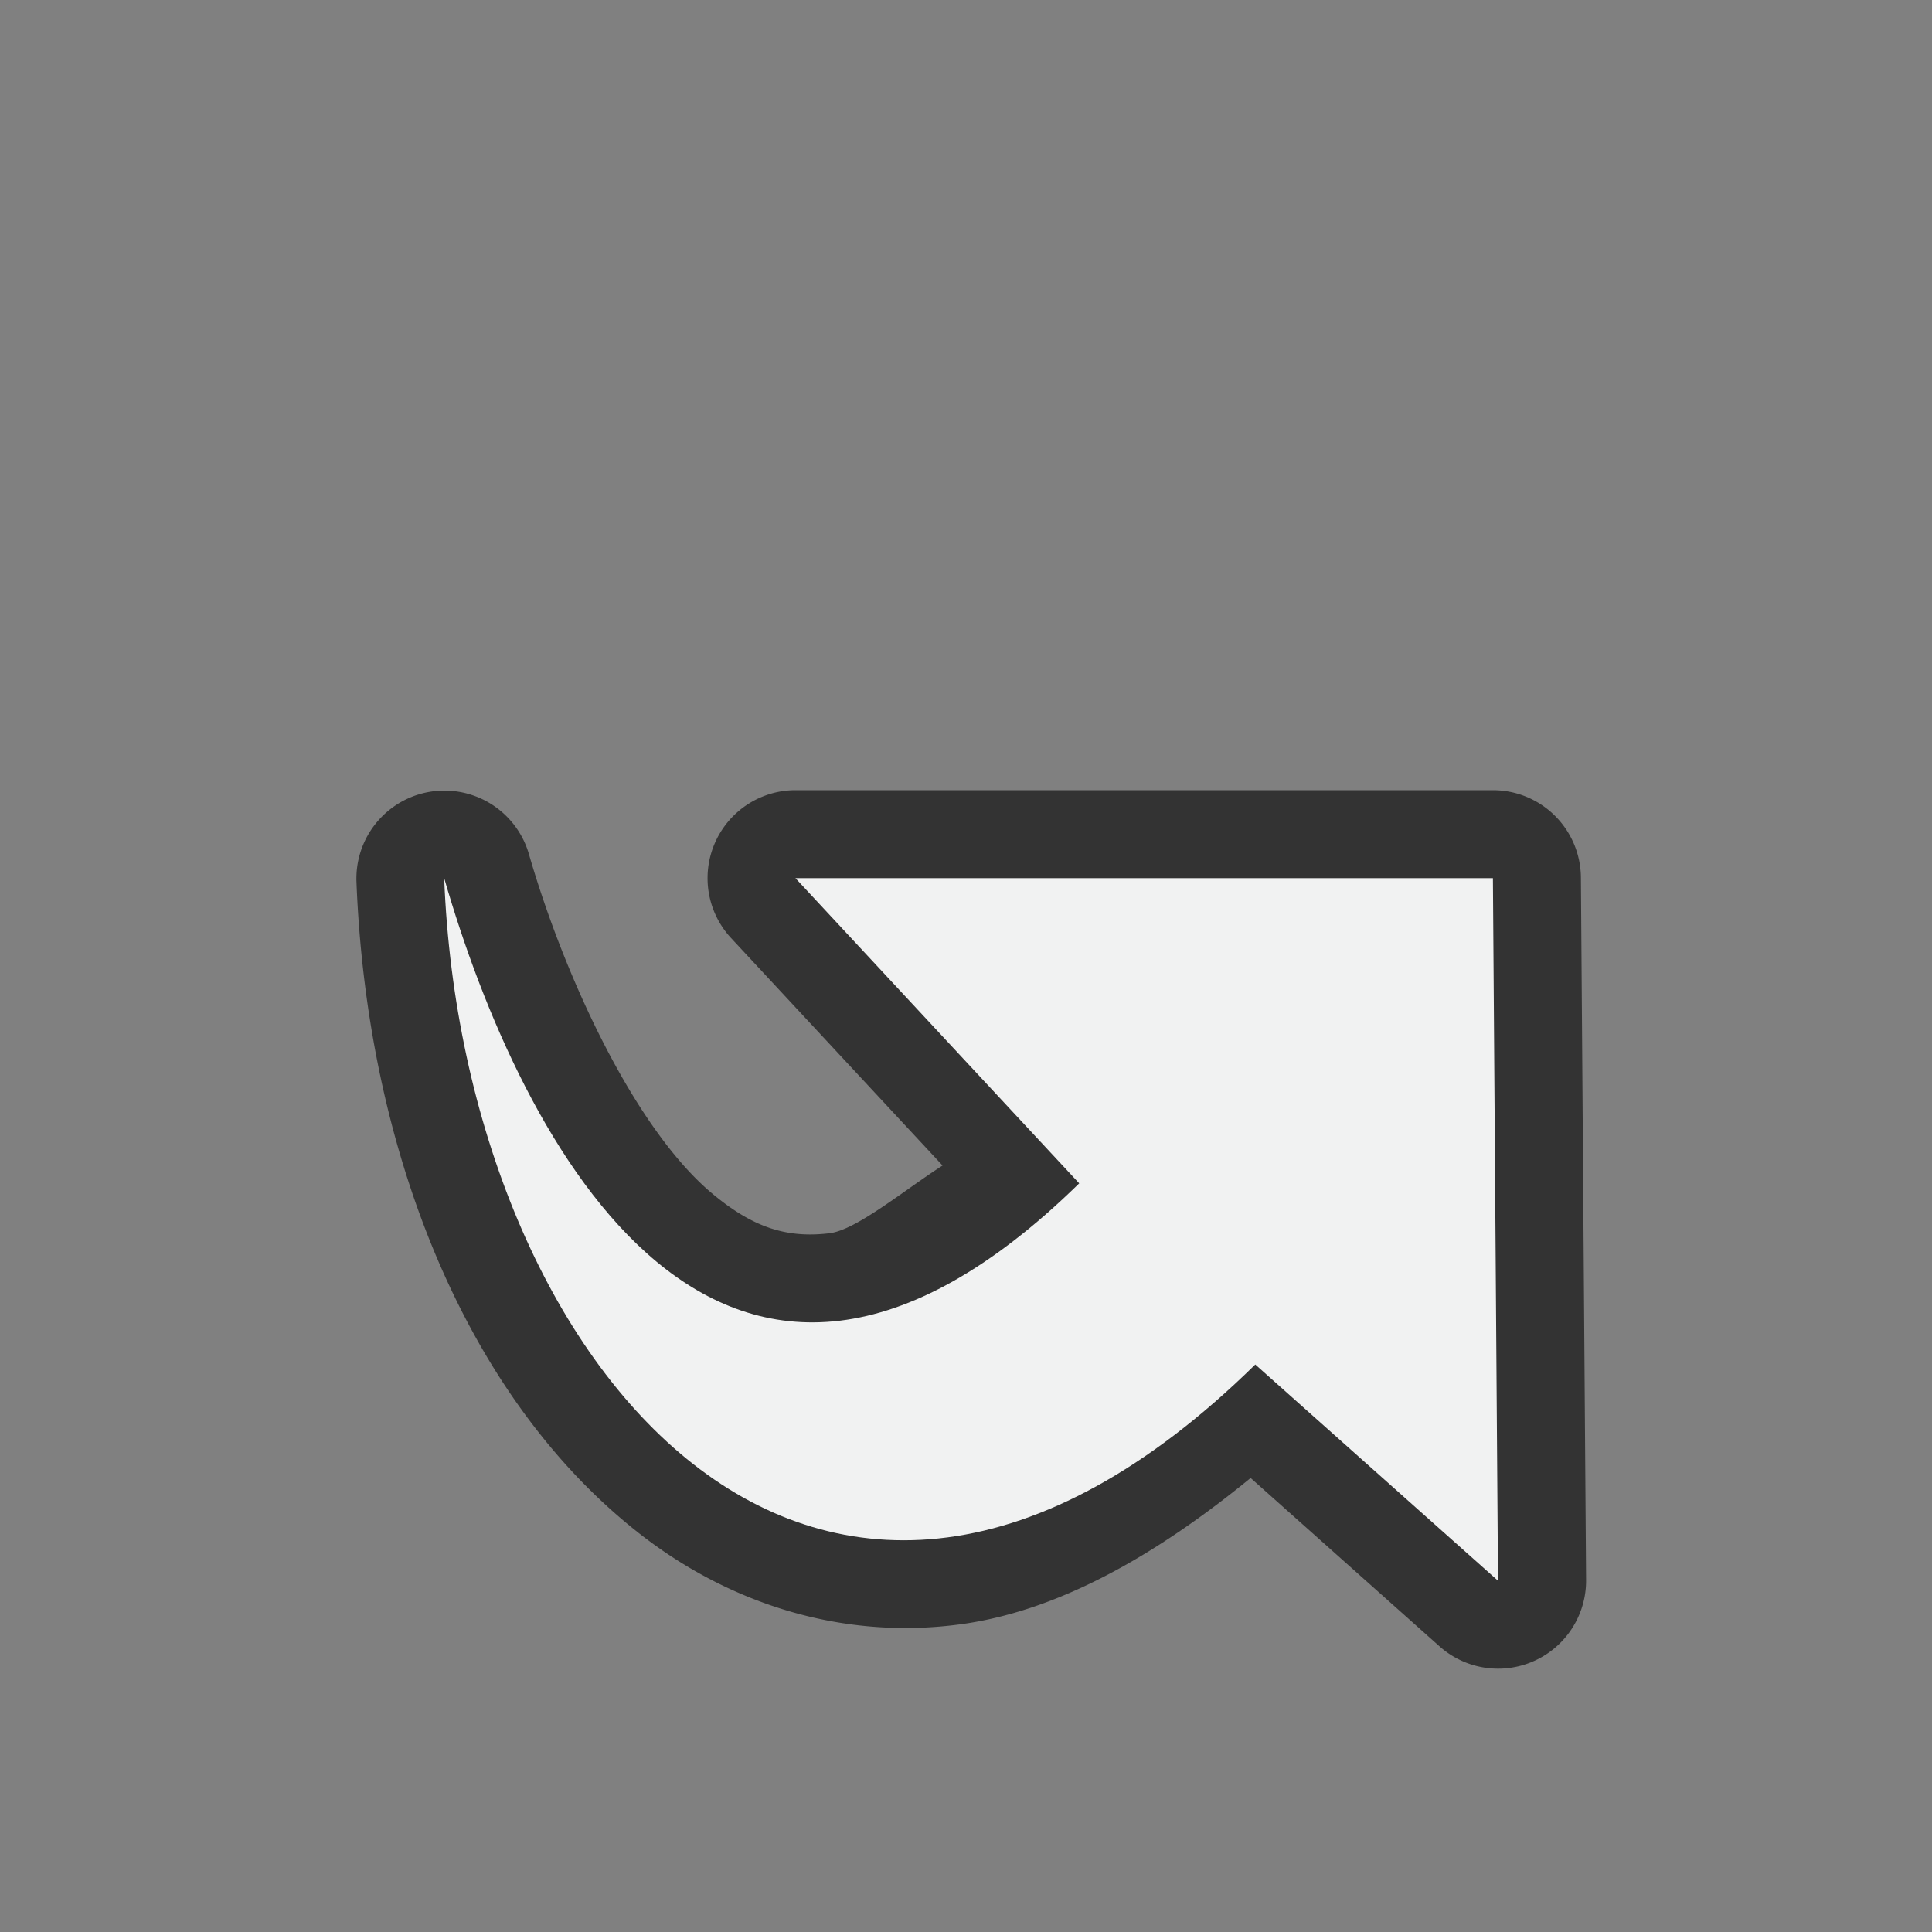<?xml version="1.0" encoding="UTF-8" standalone="no"?>
<!--Part of Monotone: https://github.com/sixsixfive/Monotone, released under cc-by-sa_v4-->
<svg xmlns="http://www.w3.org/2000/svg" version="1.1" viewBox="-3 -3 22 22">
 <rect x="-3" y="-3" width="22" height="22" fill="#808080" stroke="none"/>
 <g stroke-width=".498" transform="translate(8,8)">
  <path style="color:#000000" d="m-1.941-2.002a1.002 1.002 0 0 0 -0.734 1.684l2.408 2.59c-0.455 0.294-0.983 0.734-1.287 0.771-0.507 0.062-0.889-0.081-1.33-0.447-0.881-0.732-1.685-2.459-2.094-3.873a1.002 1.002 0 0 0 -1.963 0.316c0.117 3.007 1.215 5.856 3.225 7.426 1.005 0.785 2.285 1.212 3.639 1.033 1.102-0.145 2.215-0.766 3.318-1.668l2.152 1.918a1.002 1.002 0 0 0 1.668 -0.756l-0.059-8a1.002 1.002 0 0 0 -1.002 -0.994z" display="block" fill="#333333"/>
  <path style="color:#000000" d="m-5.942-1c0.215 5.549 4.28 10.405 9.236 5.538l2.764 2.462-0.058-8h-7.942l3.231 3.475c-4.069 3.985-6.357-0.449-7.231-3.475z" display="block" fill="#f1f2f2"/>
 </g>
</svg>
